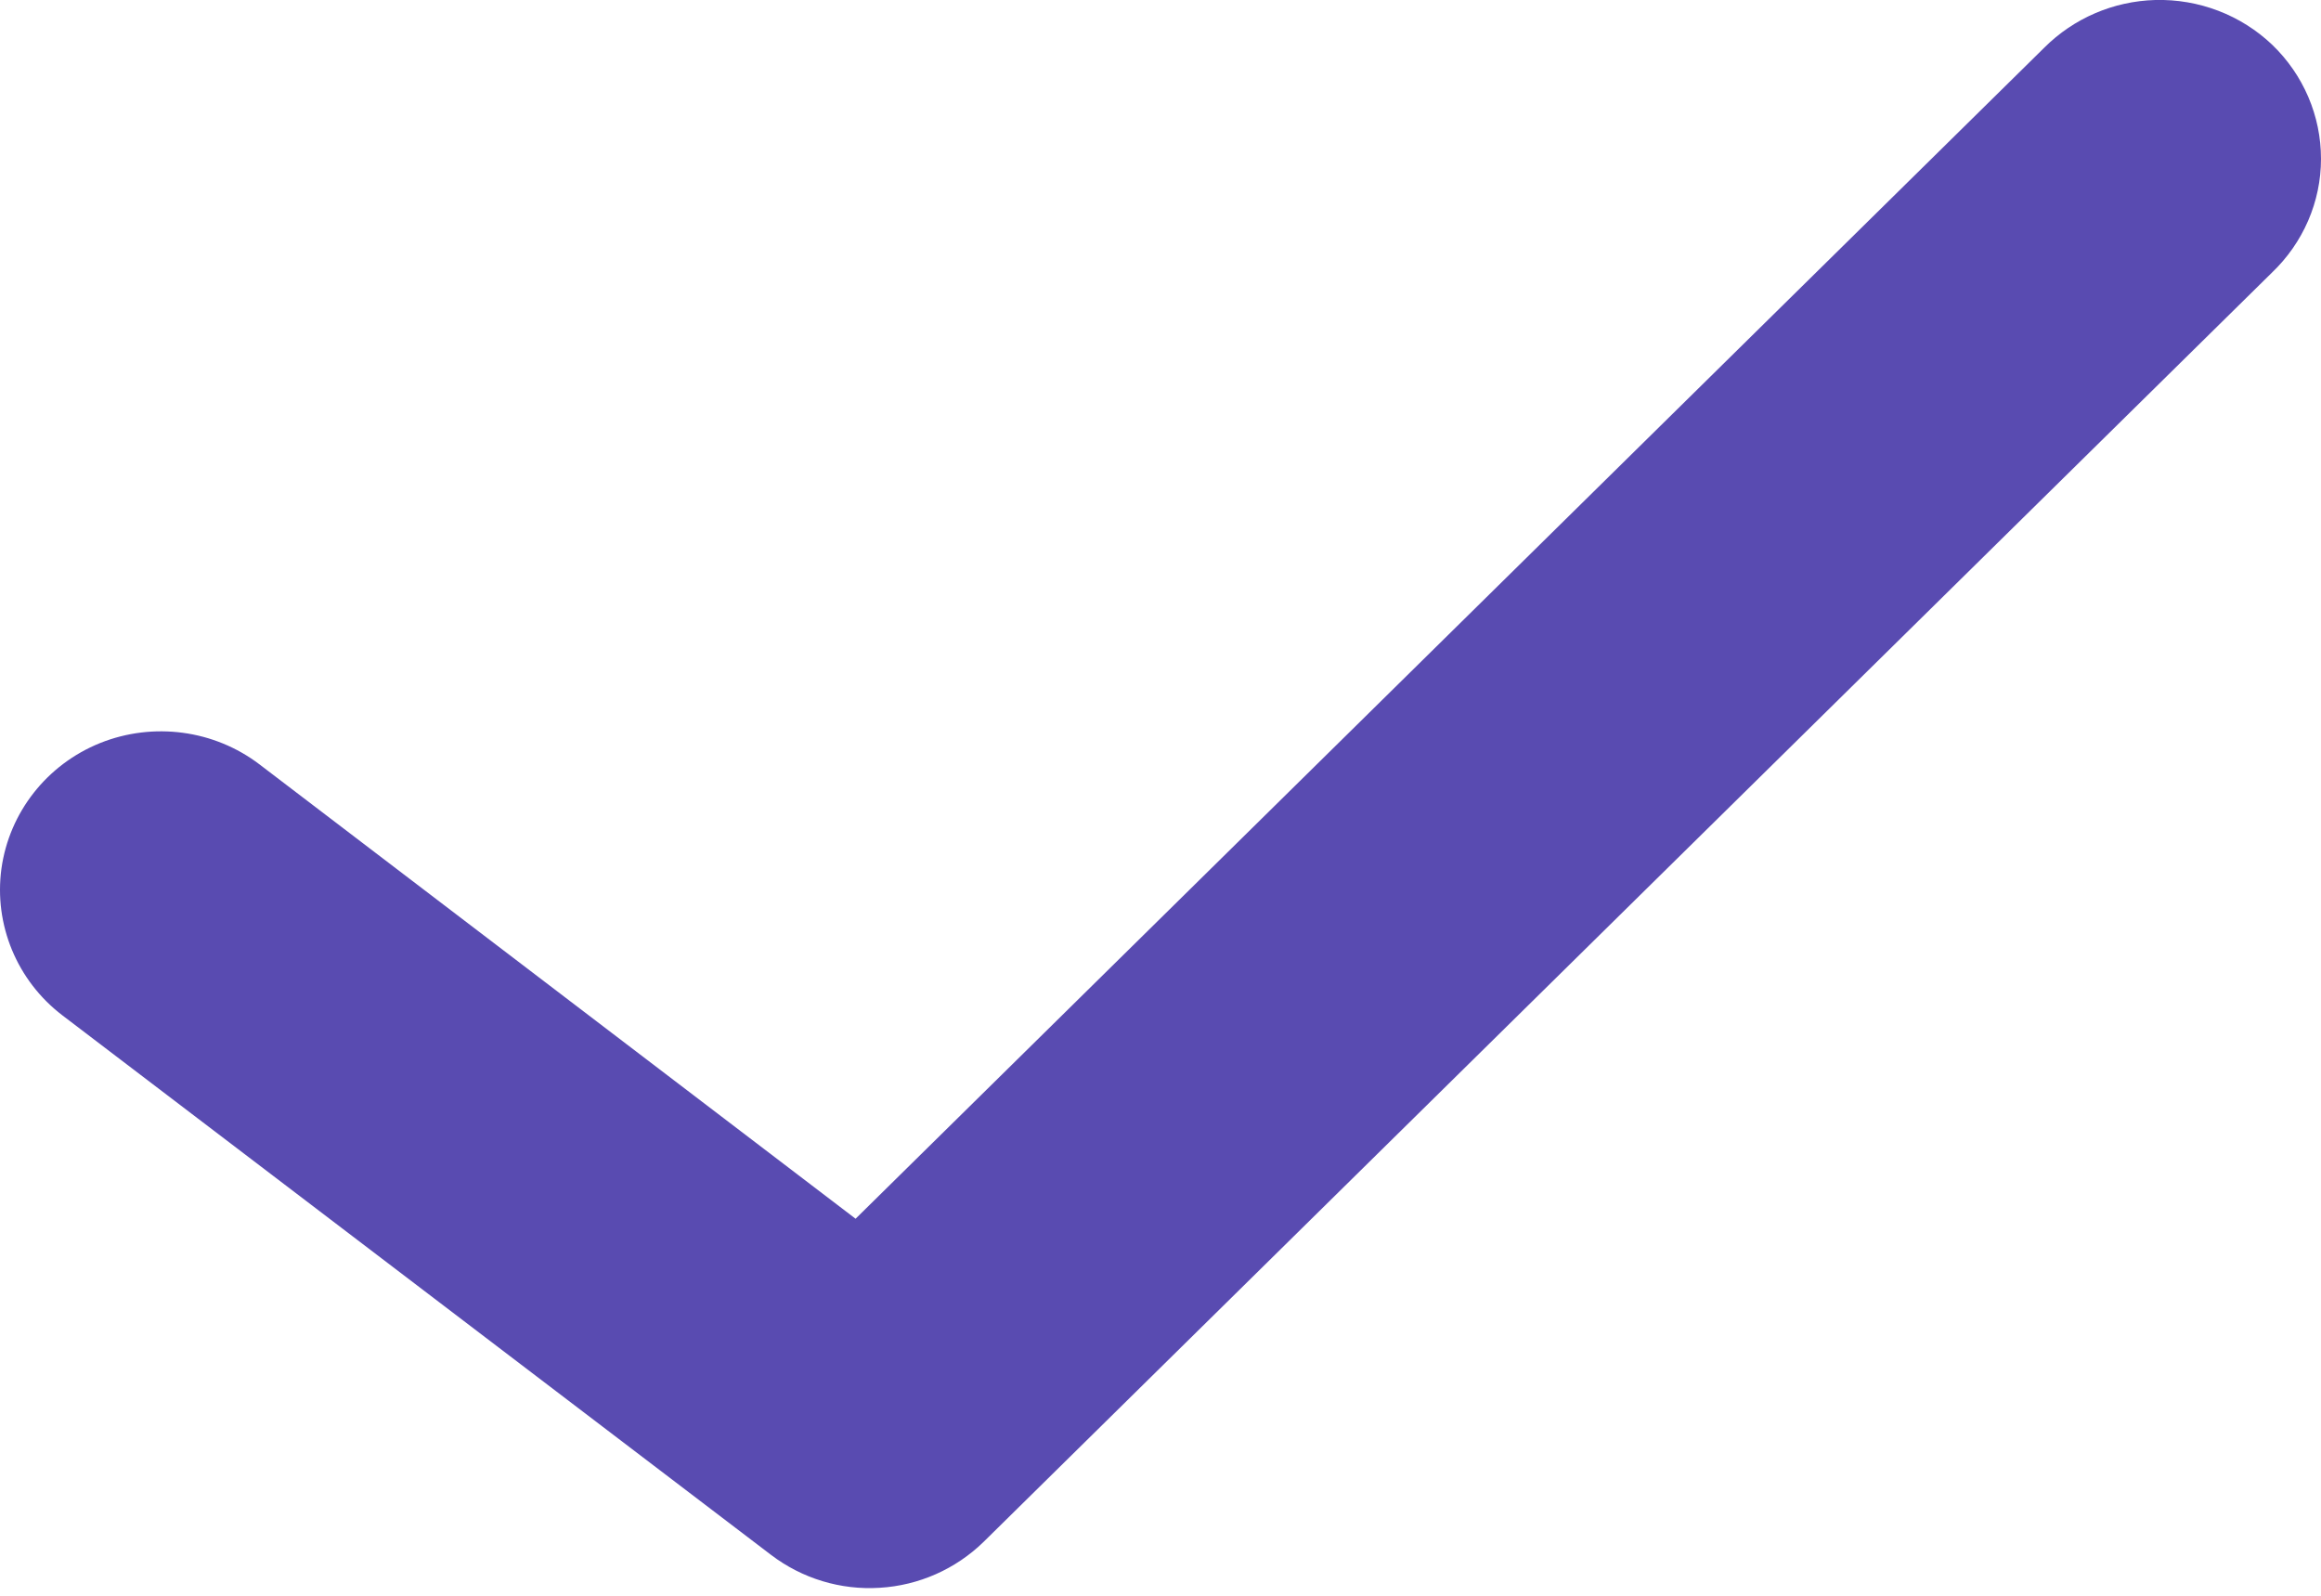 <svg width="16" height="11" viewBox="0 0 16 11" fill="none" xmlns="http://www.w3.org/2000/svg">
<path d="M14.857 0C14.569 0.008 14.295 0.126 14.093 0.328L5.898 8.401L1.79 5.27L1.79 5.27C1.477 5.031 1.057 4.975 0.69 5.122C0.323 5.27 0.064 5.6 0.01 5.987C-0.043 6.374 0.117 6.76 0.43 6.999L5.315 10.718C5.529 10.881 5.795 10.962 6.064 10.945C6.334 10.929 6.588 10.816 6.78 10.629L15.661 1.88C15.877 1.674 16 1.391 16 1.095C16 0.799 15.879 0.516 15.664 0.309C15.448 0.103 15.157 -0.008 14.857 0L14.857 0Z" fill="#594BB1"/>
</svg>
